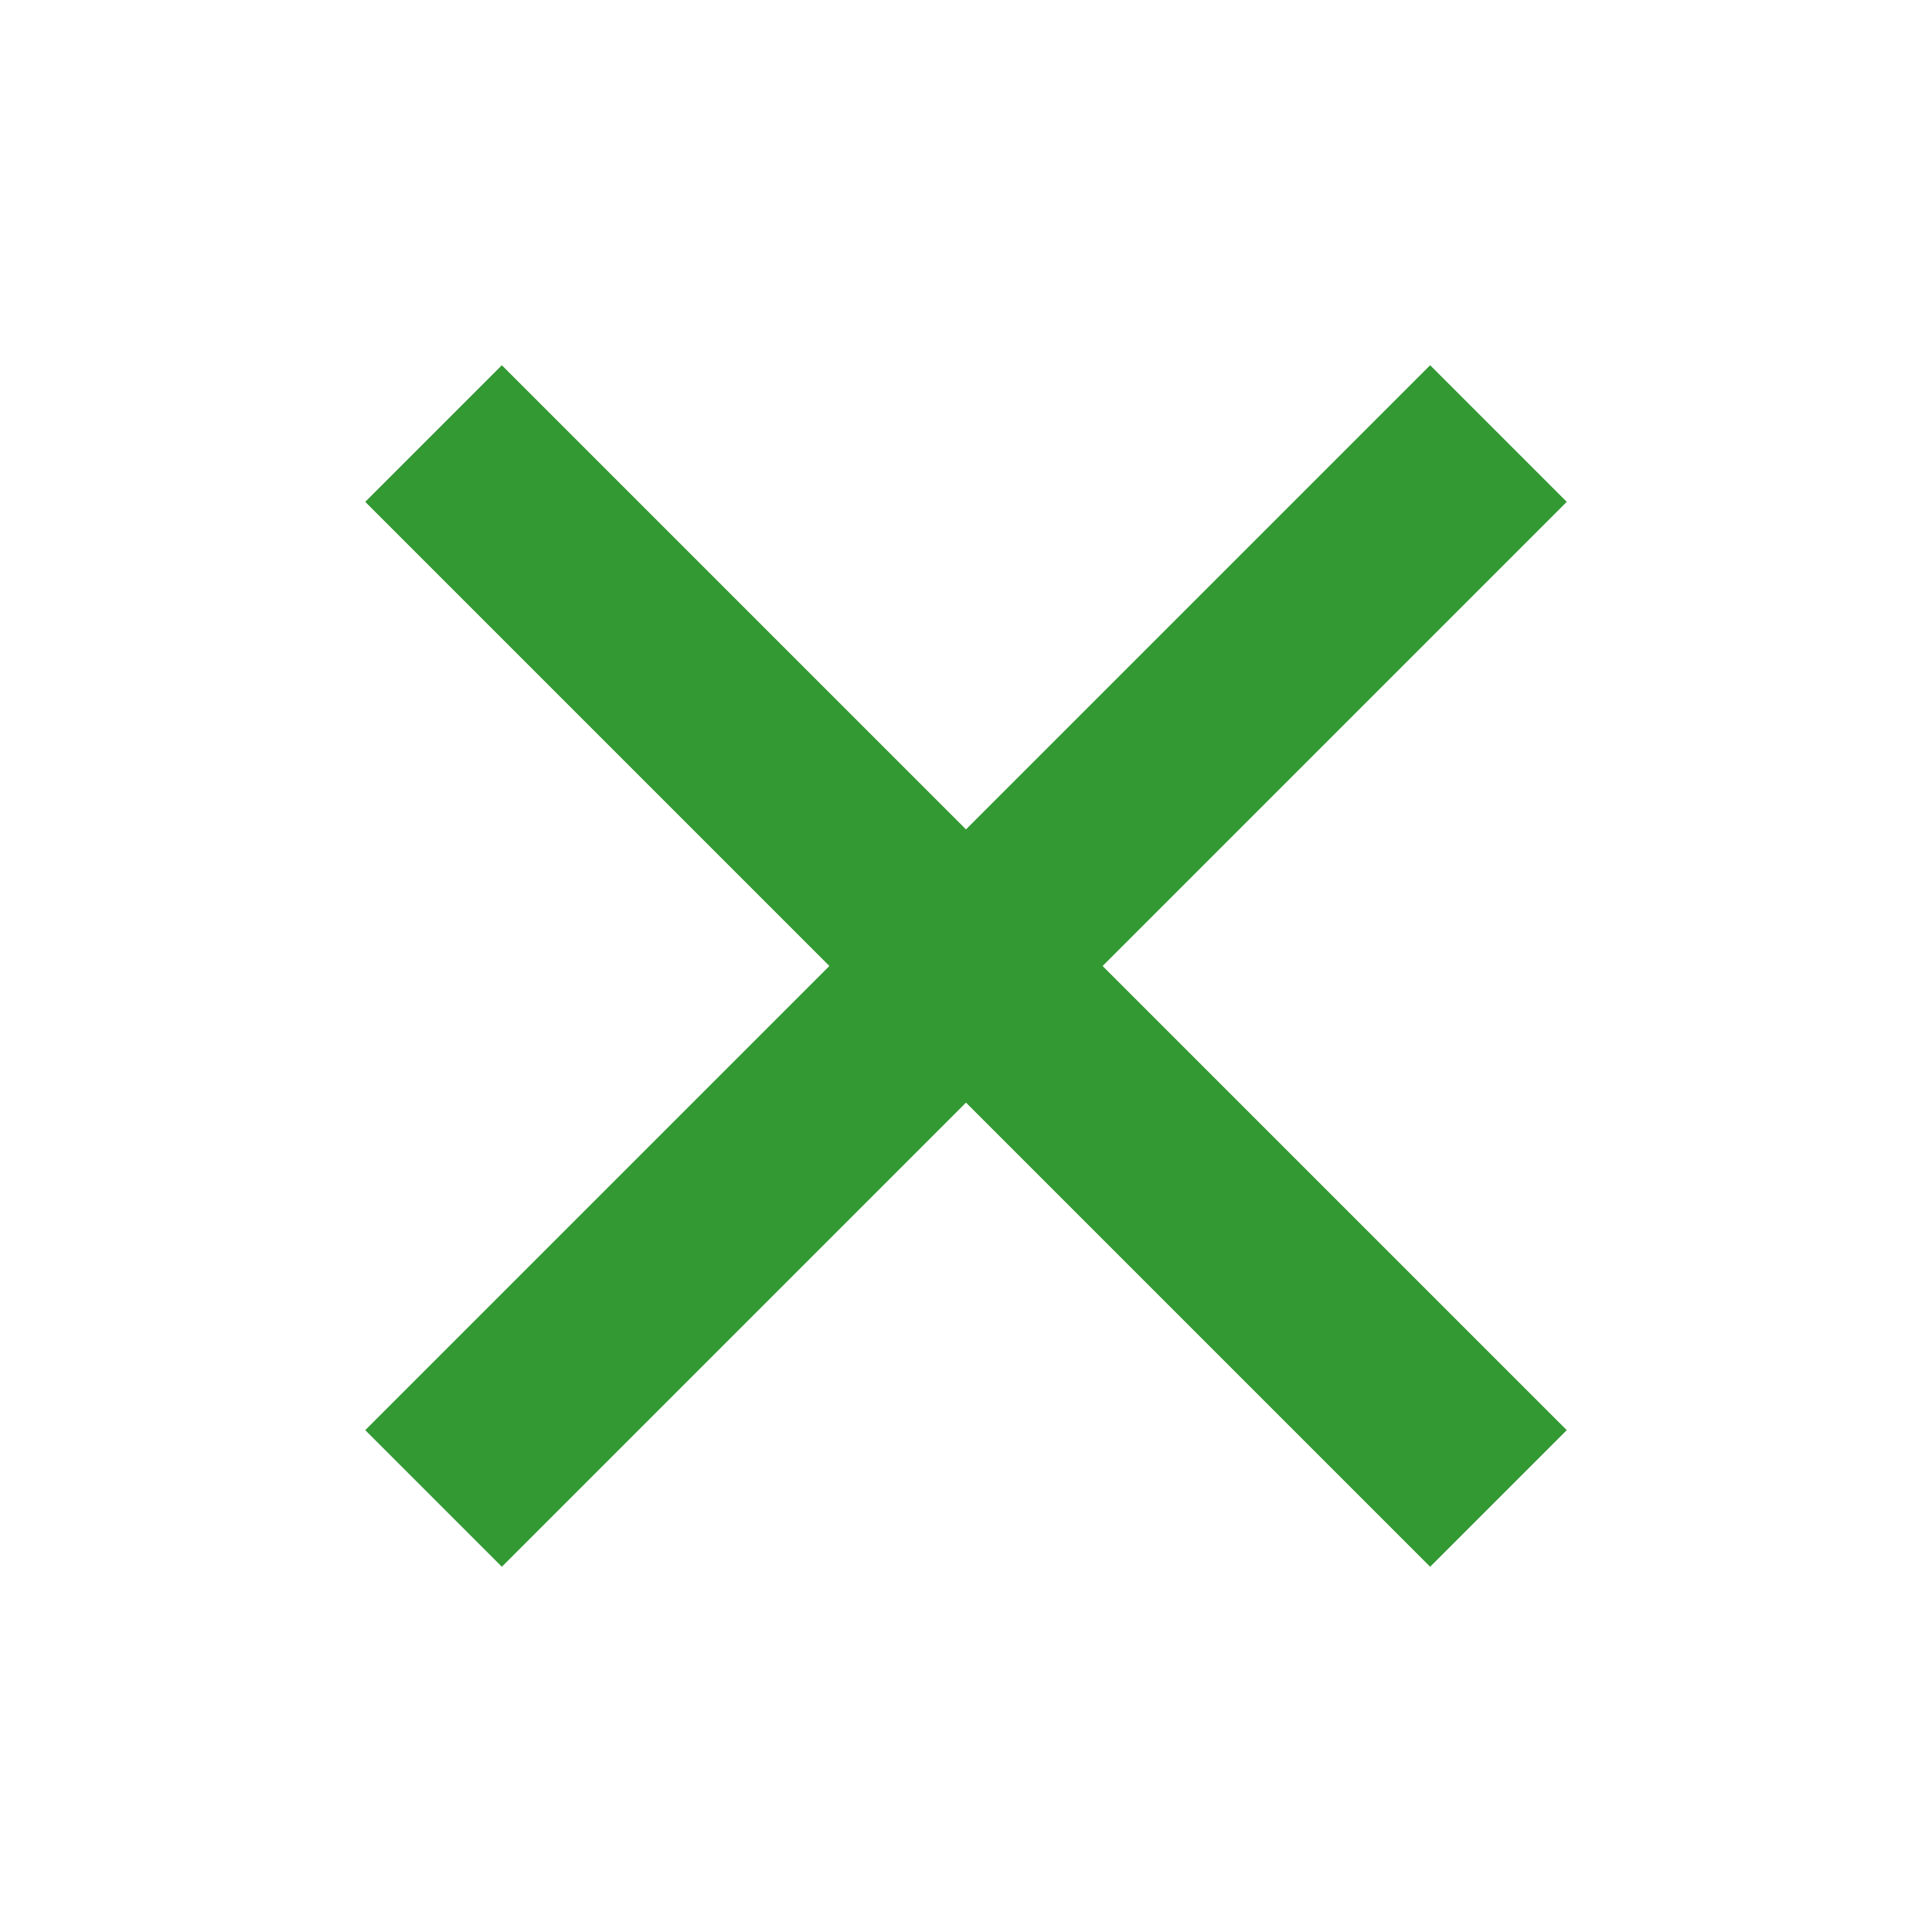 <svg id="Layer_1" data-name="Layer 1" xmlns="http://www.w3.org/2000/svg" viewBox="0 0 100 100"><defs><style>.cls-1{fill:none;stroke:#393;stroke-miterlimit:10;stroke-width:10px;}</style></defs><title>tog-x</title><line class="cls-1" x1="77.56" y1="77.56" x2="22.44" y2="22.44"/><line class="cls-1" x1="77.56" y1="22.44" x2="22.44" y2="77.56"/></svg>
